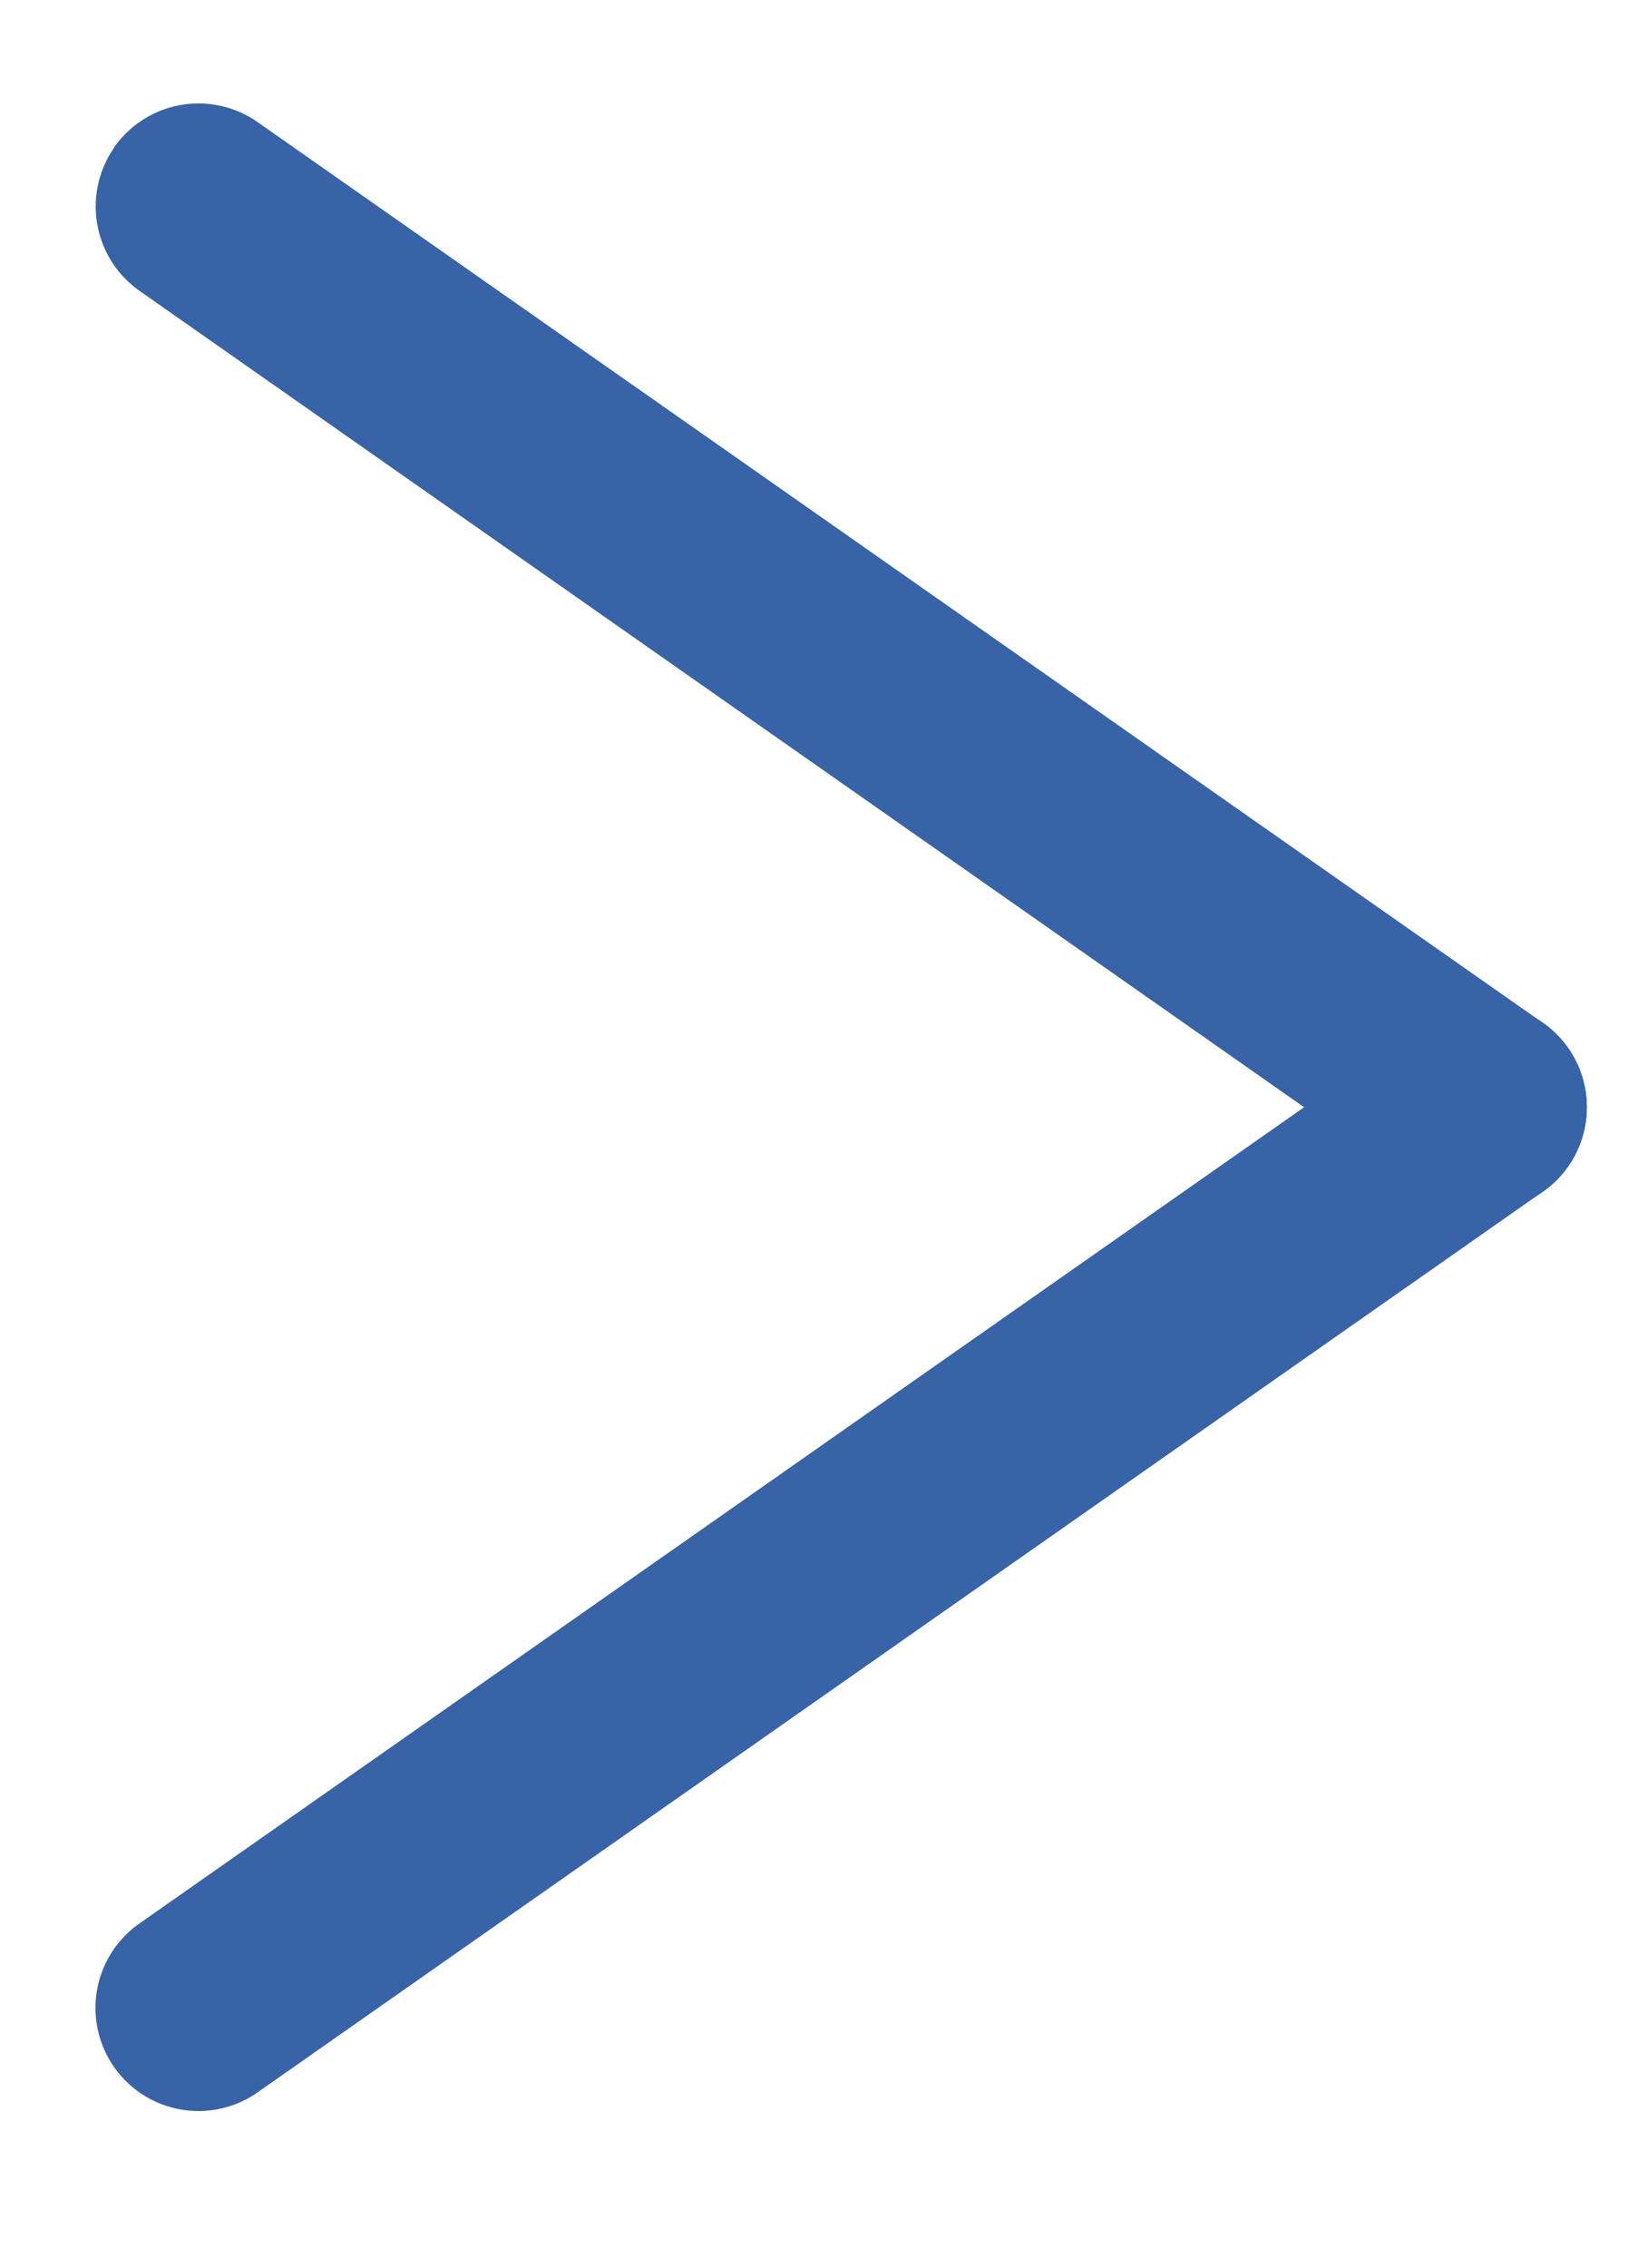 <svg viewBox="0 0 8 11" xmlns="http://www.w3.org/2000/svg" fill="#3863a6"><path d="M.554.715A.5.5 0 011.25.592l6.24 4.37a.5.5 0 01-.574.819L.676 1.41A.5.5 0 01.555.715z"/><path d="M.554 10.027a.5.5 0 00.696.123l6.24-4.37a.5.5 0 00-.574-.819l-6.24 4.37a.5.5 0 00-.122.696z"/></svg>